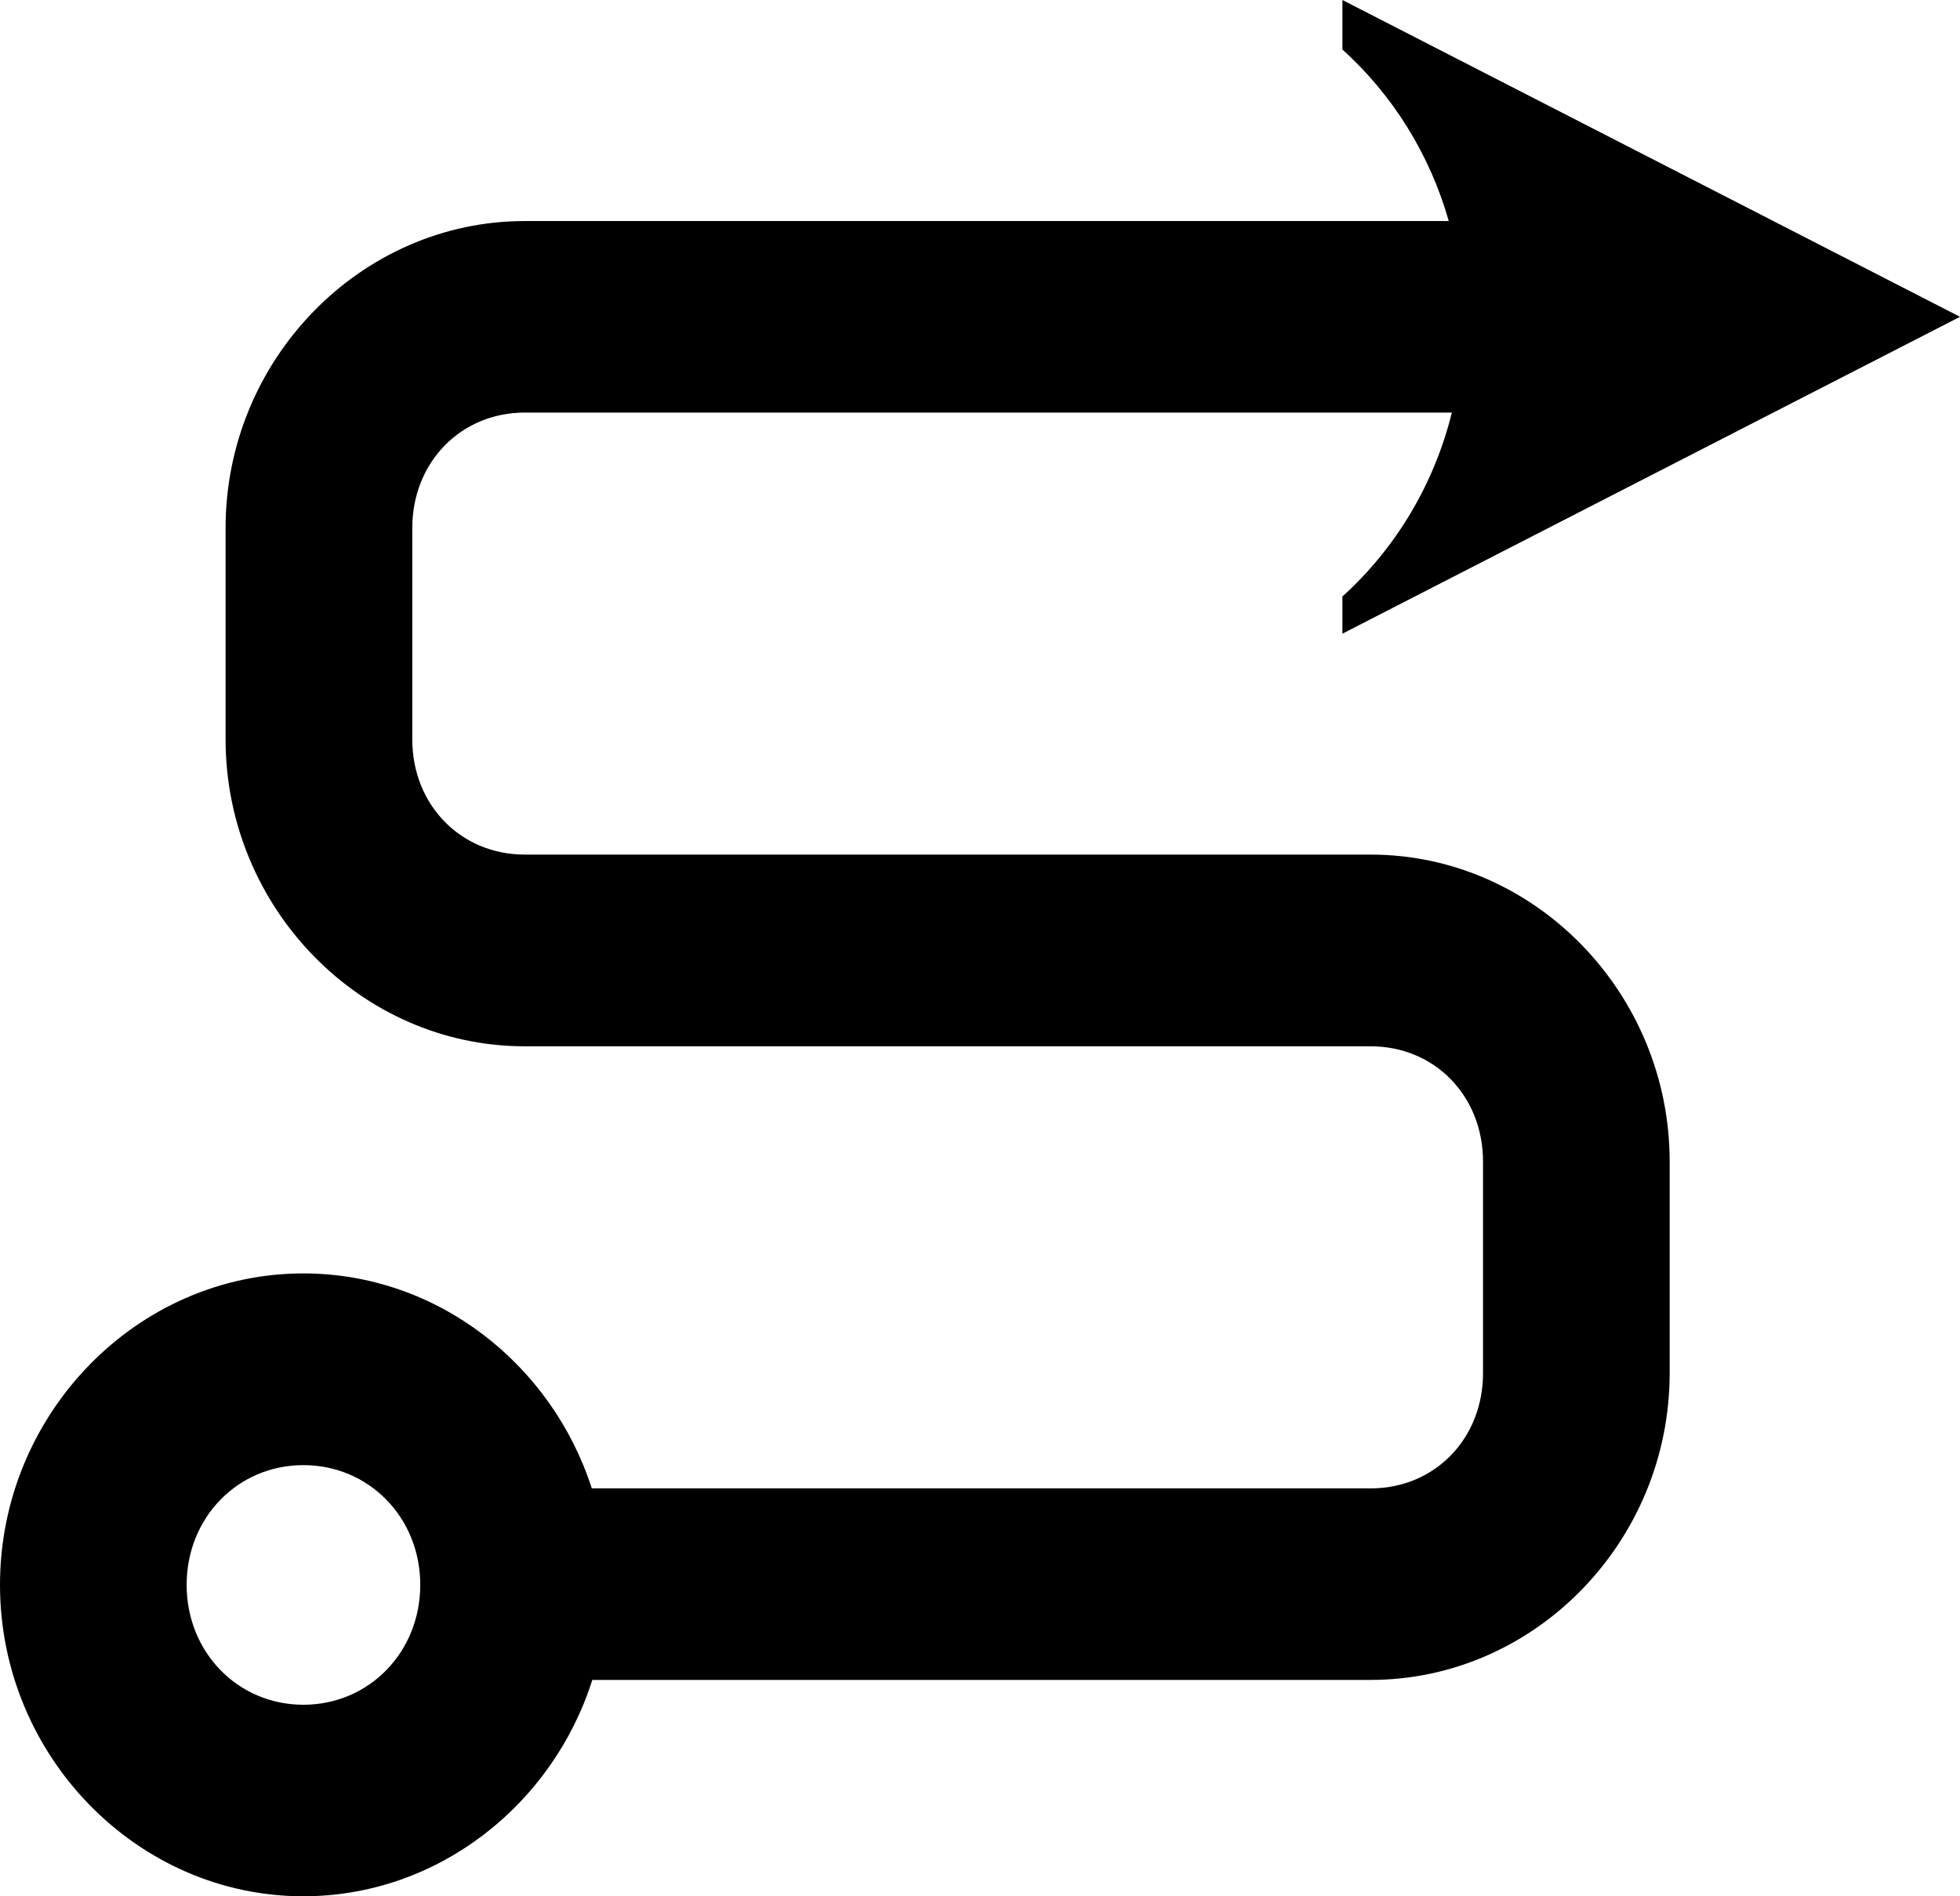 <svg width="31" height="30" viewBox="0 0 31 30" fill="none" xmlns="http://www.w3.org/2000/svg">
<path fill-rule="evenodd" clip-rule="evenodd" d="M21.232 0V0.783C22.032 1.506 22.616 2.447 22.914 3.497H8.3C5.704 3.497 3.568 5.689 3.568 8.353V11.697C3.568 14.361 5.704 16.553 8.3 16.553H13.035H16.942H21.679C22.691 16.553 23.456 17.338 23.456 18.377V21.724C23.456 22.762 22.691 23.547 21.679 23.547H9.36C8.728 21.582 6.914 20.146 4.798 20.146C2.165 20.146 0 22.371 0 25.073C0 27.776 2.165 30 4.798 30C6.922 30 8.742 28.554 9.368 26.577H21.679C24.275 26.577 26.408 24.388 26.408 21.724V18.377C26.408 15.713 24.275 13.52 21.679 13.52H16.942H13.035H8.3C7.288 13.52 6.521 12.735 6.521 11.697V8.353C6.521 7.315 7.288 6.527 8.3 6.527H22.963C22.685 7.654 22.081 8.669 21.232 9.437V10.025L31 5.012L21.232 0ZM4.798 23.179C5.836 23.179 6.647 24.009 6.647 25.073C6.647 26.138 5.836 26.97 4.798 26.97C3.761 26.97 2.952 26.138 2.952 25.073C2.952 24.009 3.761 23.179 4.798 23.179Z" fill="currentColor"/>
</svg>

